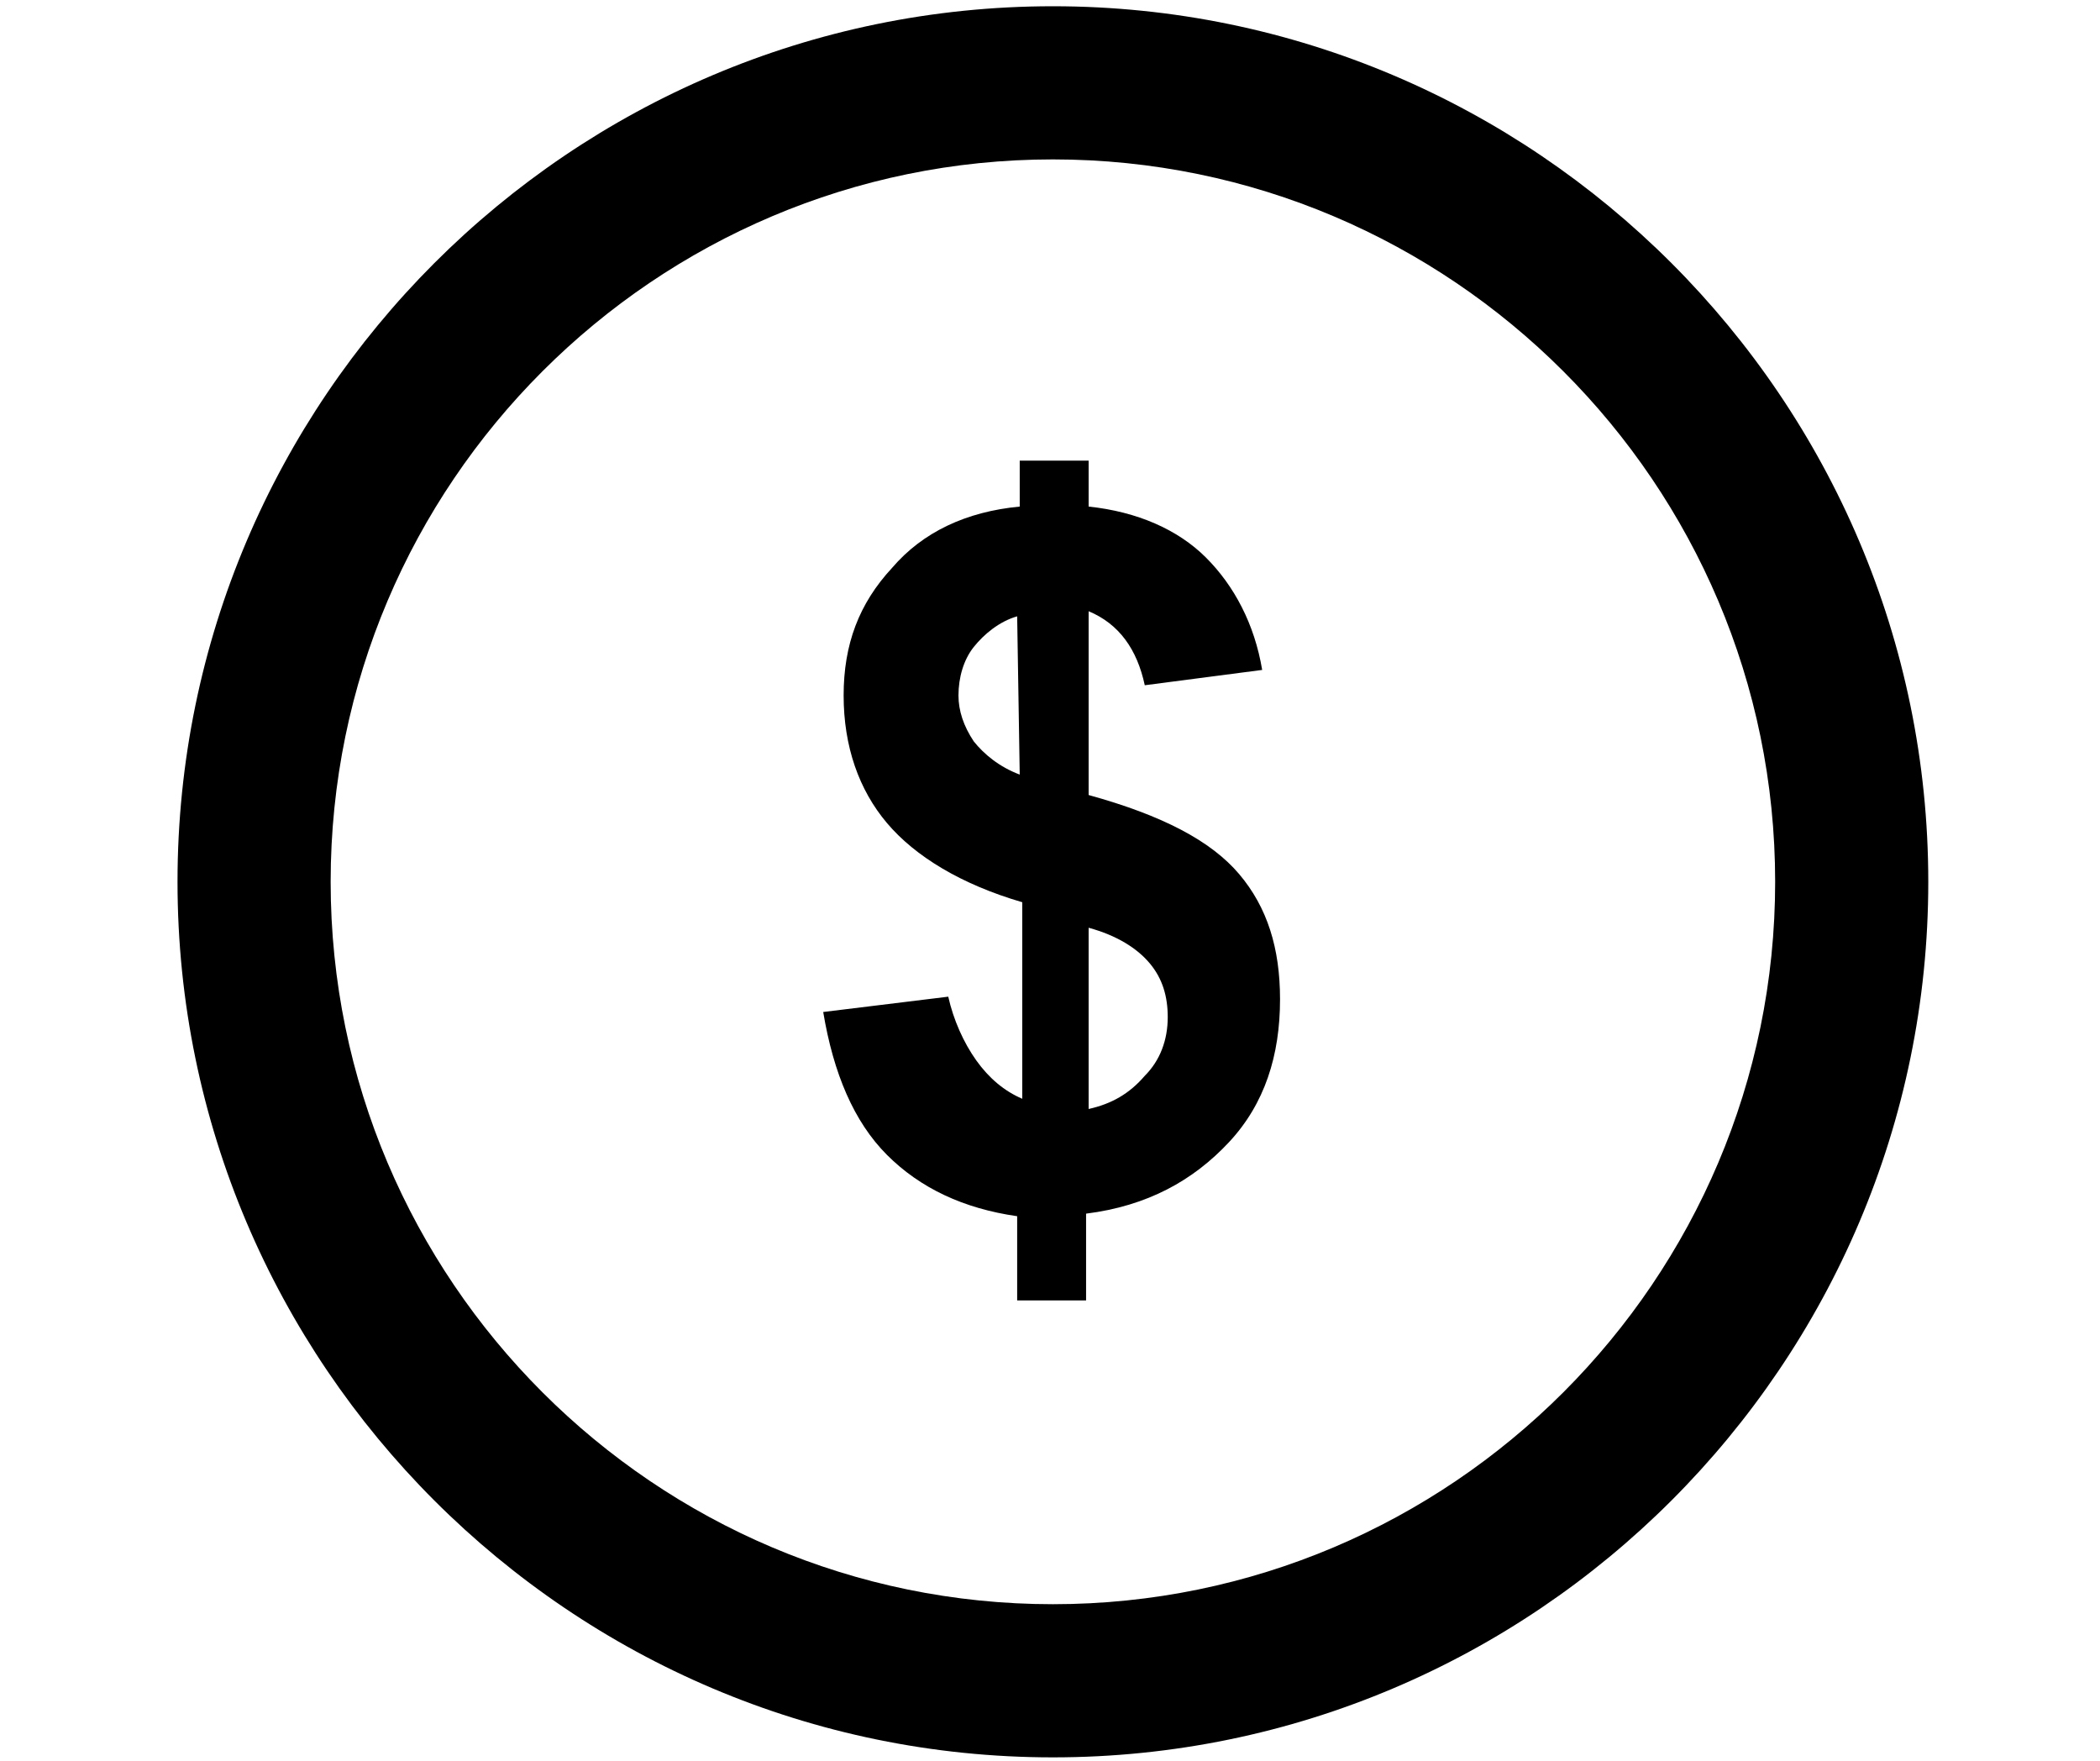 <svg xmlns="http://www.w3.org/2000/svg" width="705" viewBox="0 0 705 591" height="591" version="1.0"><defs><clipPath id="a"><path d="M 59.594 2.098 L 647.352 2.098 L 647.352 589.852 L 59.594 589.852 Z M 59.594 2.098"/></clipPath></defs><g clip-path="url(#a)"><path d="M 353.473 2.098 C 191.539 2.098 59.594 134.043 59.594 295.973 C 59.594 457.906 191.539 589.852 353.473 589.852 C 515.406 589.852 647.352 457.906 647.352 295.973 C 647.352 134.043 515.406 2.098 353.473 2.098 Z M 353.473 538.445 C 219.816 538.445 111.004 429.633 111.004 295.973 C 111.004 162.316 219.816 53.504 353.473 53.504 C 487.133 53.504 595.945 162.316 595.945 295.973 C 595.945 429.633 487.133 538.445 353.473 538.445 Z M 353.473 538.445"/></g><path d="M 365.469 266.844 L 365.469 205.156 C 375.75 209.438 381.746 218.008 384.316 230 L 423.73 224.859 C 421.16 209.438 414.305 196.586 404.879 187.164 C 395.457 177.738 381.746 171.738 365.469 170.027 L 365.469 154.605 L 342.336 154.605 L 342.336 170.027 C 324.344 171.738 309.777 178.594 299.496 190.59 C 288.359 202.586 283.219 216.293 283.219 233.43 C 283.219 250.566 288.359 265.129 297.781 276.27 C 307.207 287.406 322.629 296.832 343.191 302.828 L 343.191 368.801 C 337.195 366.23 332.055 361.945 327.77 355.949 C 323.484 349.953 320.059 342.242 318.344 334.531 L 276.363 339.672 C 279.789 360.234 286.645 376.512 297.781 387.648 C 308.922 398.789 323.484 405.645 341.477 408.215 L 341.477 436.488 L 364.613 436.488 L 364.613 407.355 C 385.176 404.785 400.598 396.219 412.59 383.367 C 424.586 370.516 429.727 354.234 429.727 335.387 C 429.727 318.25 425.445 304.543 416.02 293.402 C 406.594 282.266 390.316 273.699 365.469 266.844 Z M 342.336 259.988 C 335.48 257.418 330.34 253.137 326.914 248.852 C 323.484 243.711 321.773 238.57 321.773 233.43 C 321.773 227.43 323.484 221.434 326.914 217.148 C 330.34 212.867 335.48 208.582 341.477 206.867 Z M 384.316 361.09 C 379.176 367.086 373.18 370.516 365.469 372.227 L 365.469 311.395 C 374.895 313.965 381.746 318.25 386.031 323.391 C 390.316 328.531 392.027 334.531 392.027 341.383 C 392.027 349.094 389.457 355.949 384.316 361.09 Z M 384.316 361.09"/></svg>